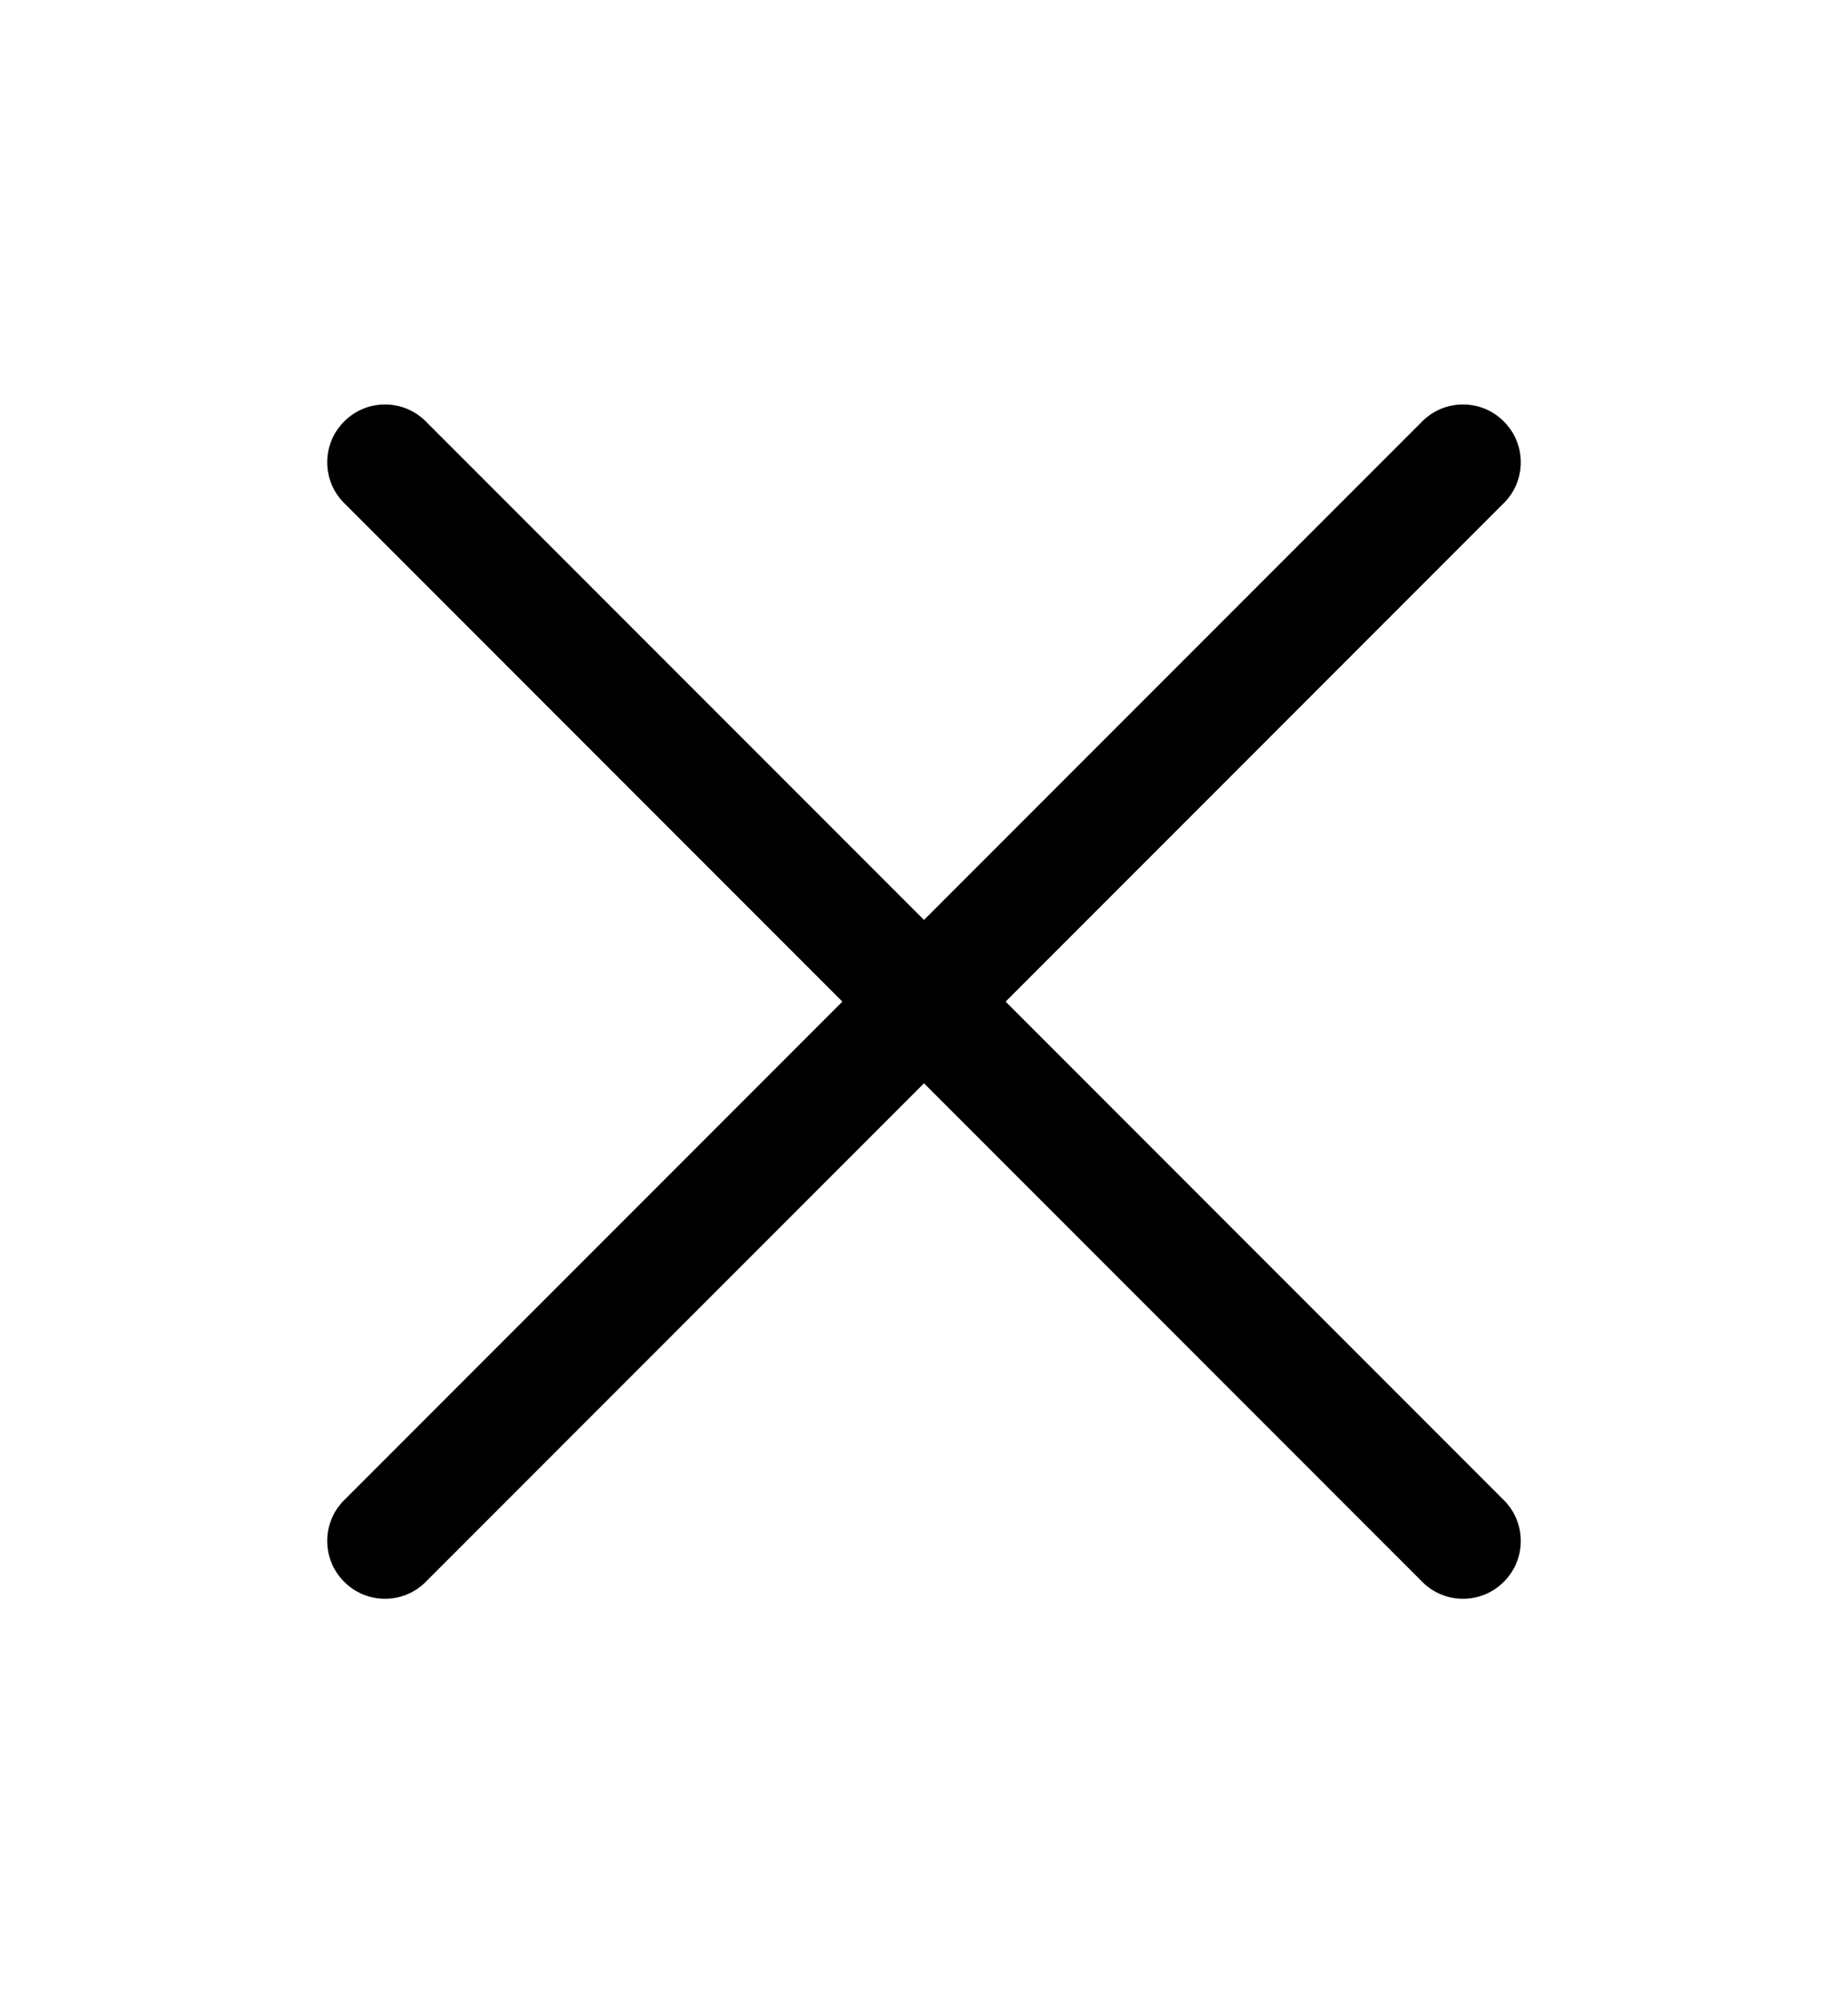 <svg width="12" height="13" viewBox="0 0 12 13" fill="none" xmlns="http://www.w3.org/2000/svg">
<path d="M9.765 3.265C9.912 3.119 9.912 2.881 9.765 2.735C9.619 2.588 9.381 2.588 9.235 2.735L6 5.97L2.765 2.735C2.619 2.588 2.381 2.588 2.235 2.735C2.088 2.881 2.088 3.119 2.235 3.265L5.47 6.5L2.235 9.735C2.088 9.881 2.088 10.119 2.235 10.265C2.381 10.412 2.619 10.412 2.765 10.265L6 7.03L9.235 10.265C9.381 10.412 9.619 10.412 9.765 10.265C9.912 10.119 9.912 9.881 9.765 9.735L6.53 6.5L9.765 3.265Z" fill="currentColor"/>
</svg>

